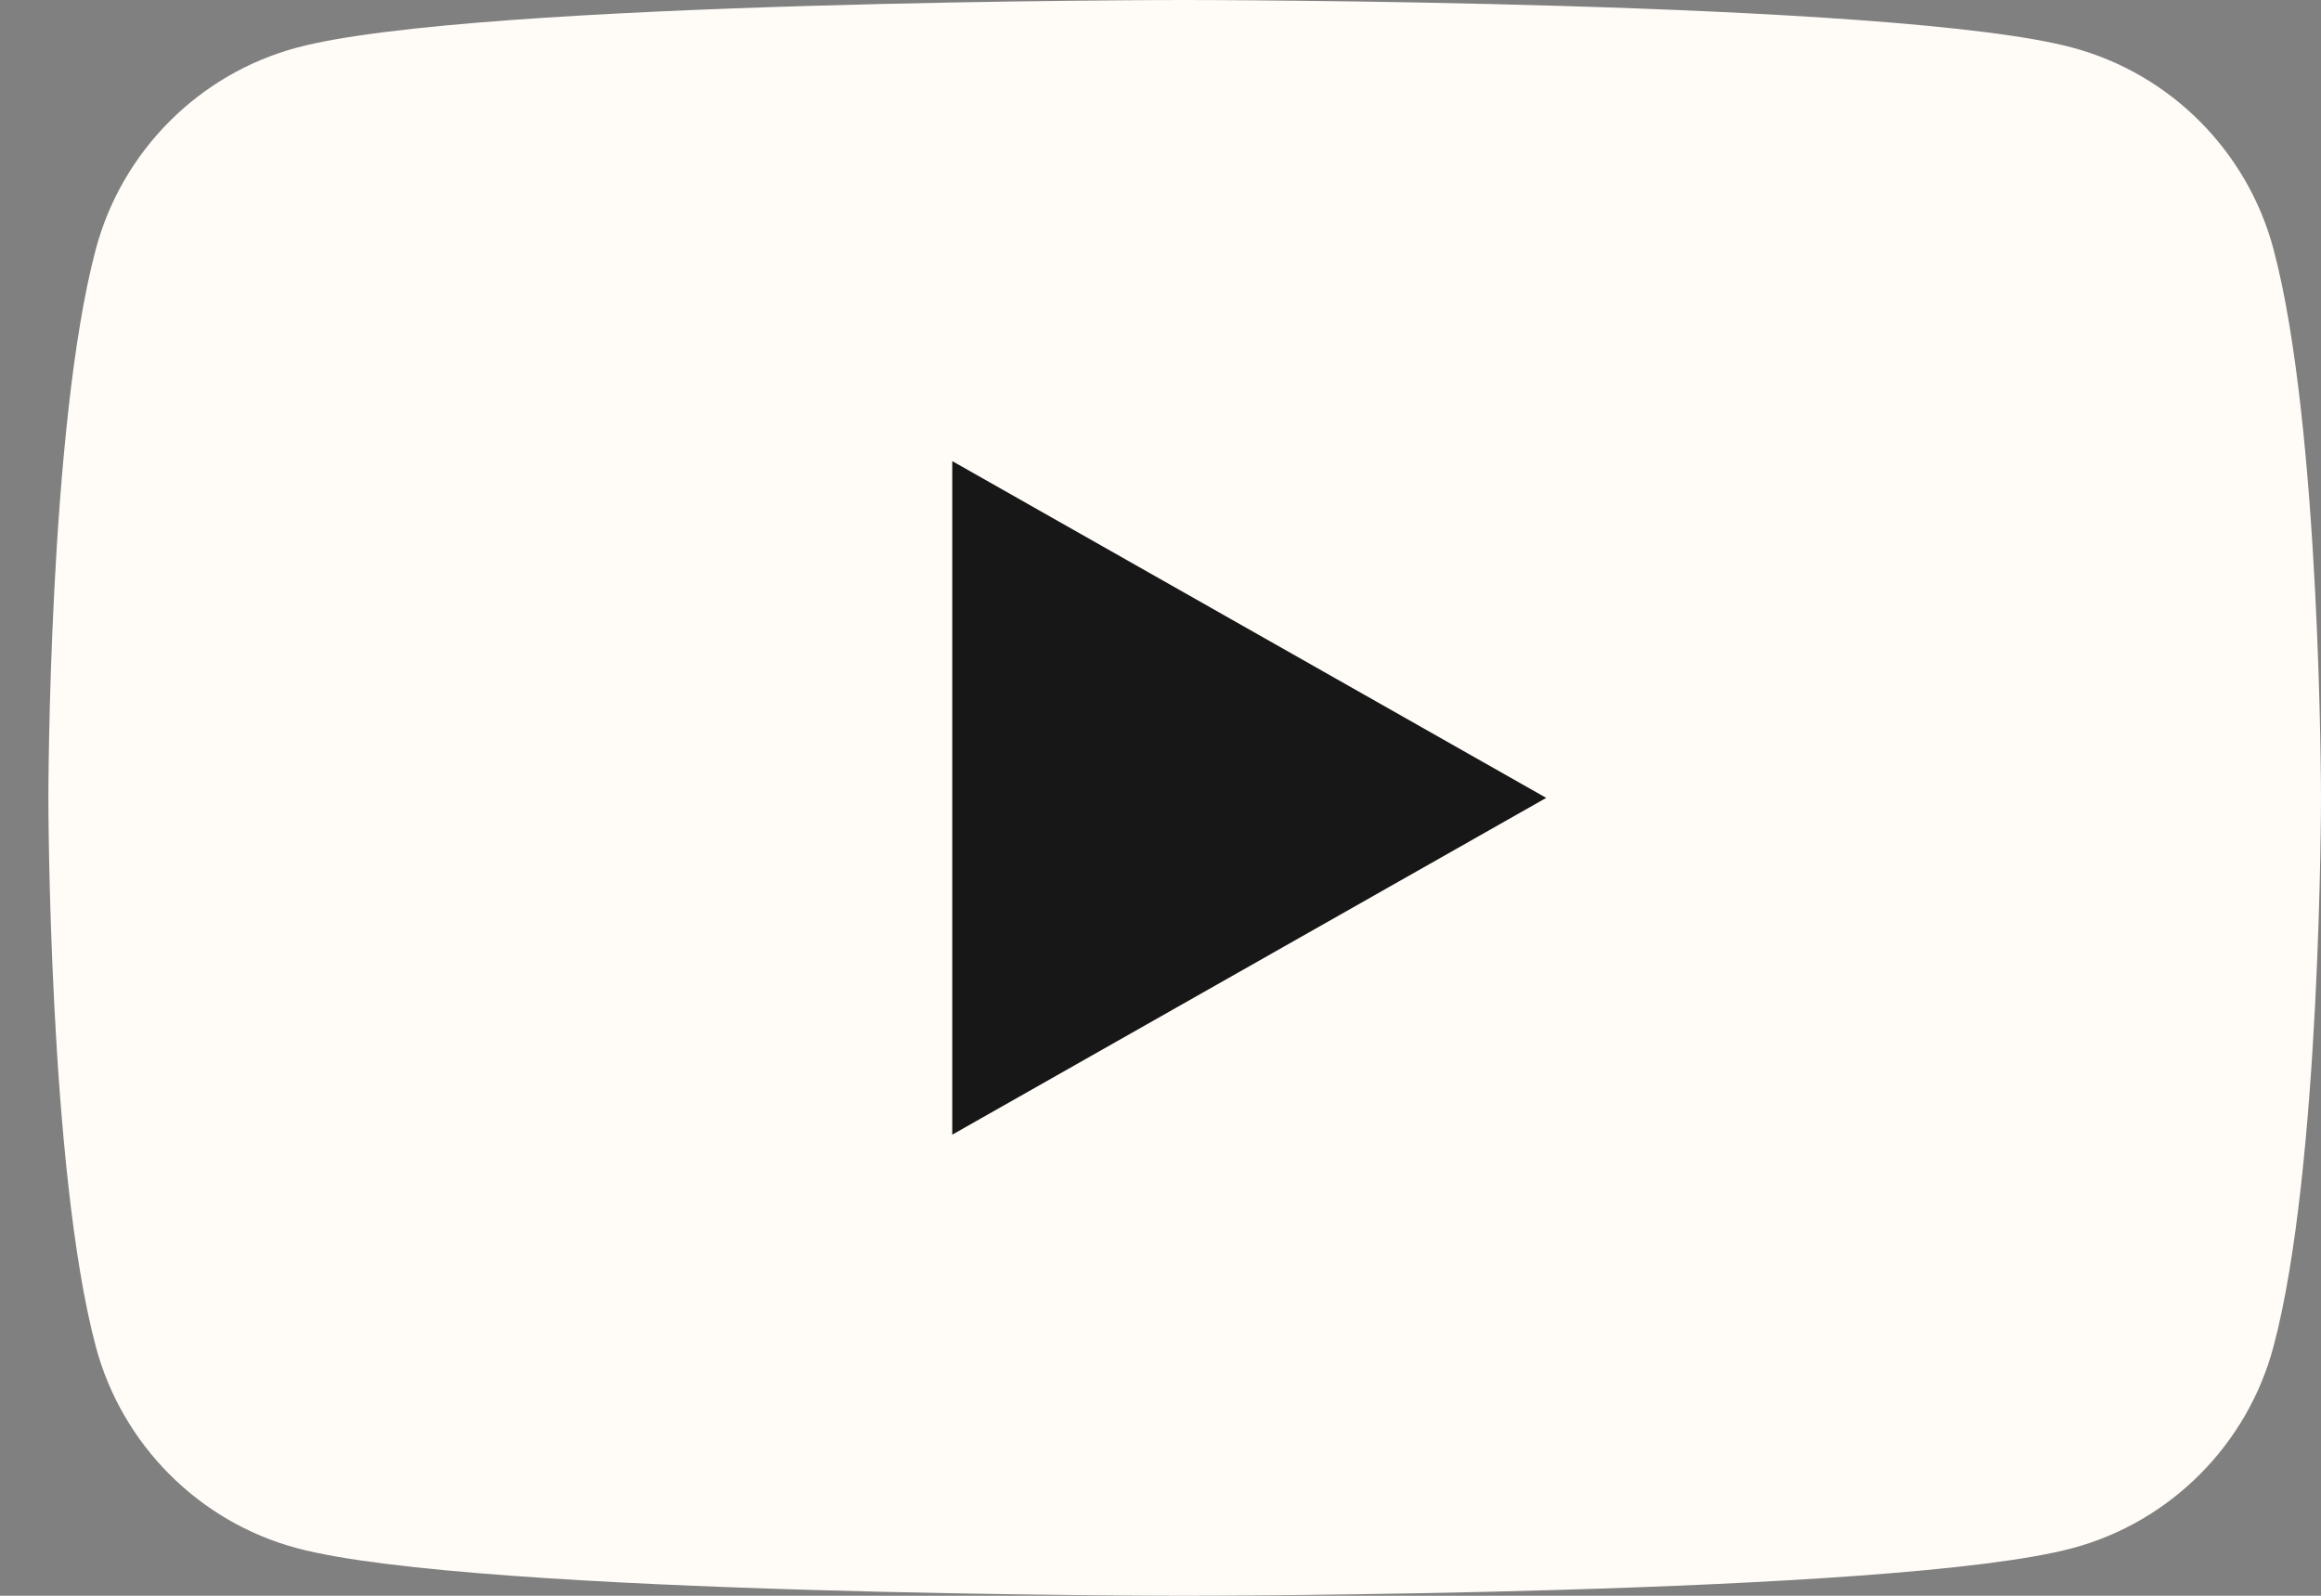 <svg width="32" height="22" viewBox="0 0 32 22" fill="none" xmlns="http://www.w3.org/2000/svg">
<rect x="0" y="0" width="32" height="22" fill="#808080" stroke="none"/>
<g clipPath="url(#clip0_148_971)">
<path d="M31.345 3.435C30.985 2.083 29.923 1.018 28.575 0.657C26.132 0 16.333 0 16.333 0C16.333 0 6.535 0 4.092 0.657C2.744 1.018 1.682 2.083 1.321 3.435C0.667 5.886 0.667 11 0.667 11C0.667 11 0.667 16.114 1.321 18.565C1.682 19.917 2.744 20.982 4.092 21.343C6.535 22 16.333 22 16.333 22C16.333 22 26.132 22 28.575 21.343C29.923 20.982 30.985 19.917 31.345 18.565C32 16.114 32 11 32 11C32 11 32 5.886 31.345 3.435Z" fill="#FFFCF8"/>
<path d="M13.129 15.643L21.318 11L13.129 6.357V15.643Z" fill="#171717"/>
</g>
<defs>
<clipPath id="clip0_148_971">
<rect width="31.333" height="22" fill="white" transform="translate(0.667)"/>
</clipPath>
</defs>
</svg>
